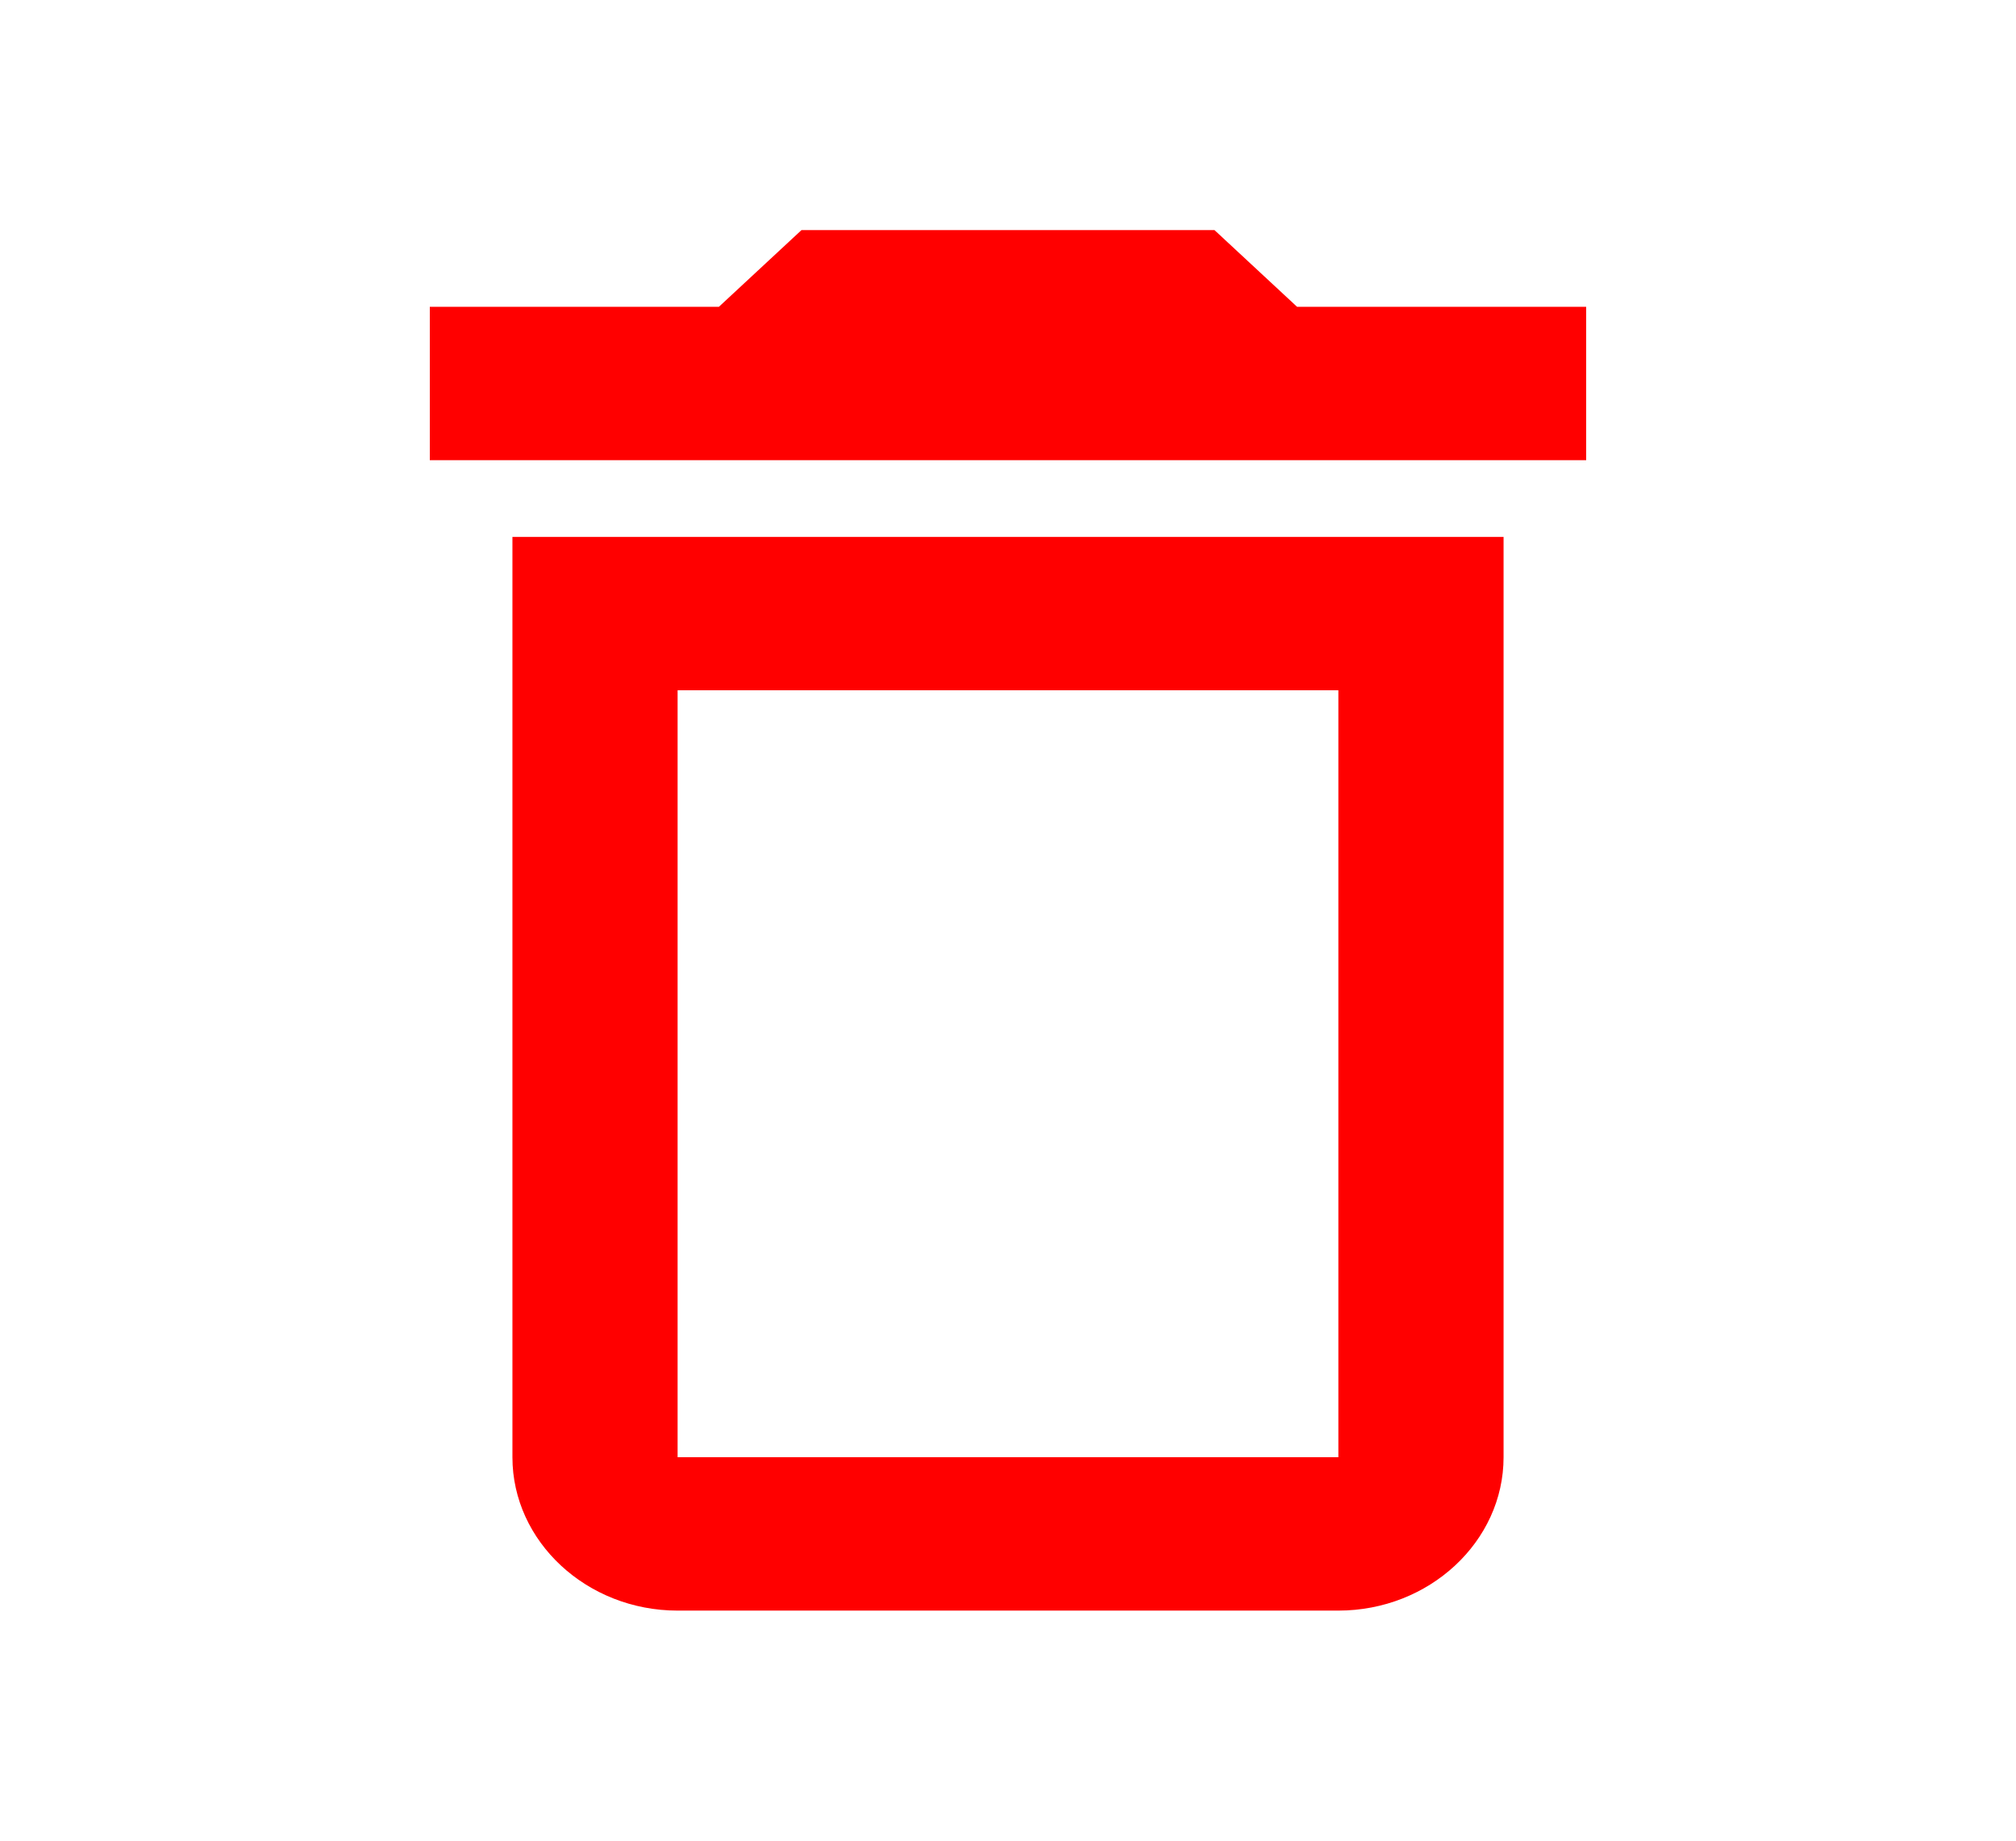 <svg width="46" height="42" viewBox="0 0 56 52" fill="none" xmlns="http://www.w3.org/2000/svg">
<path d="M37.333 19.5V41.167H18.666V19.5H37.333ZM33.833 6.5H22.166L19.833 8.667H11.666V13H44.333V8.667H36.166L33.833 6.5ZM42 15.167H14V41.167C14 43.55 16.1 45.5 18.666 45.5H37.333C39.9 45.5 42 43.55 42 41.167V15.167Z" fill="#FF0000"/>
</svg>
